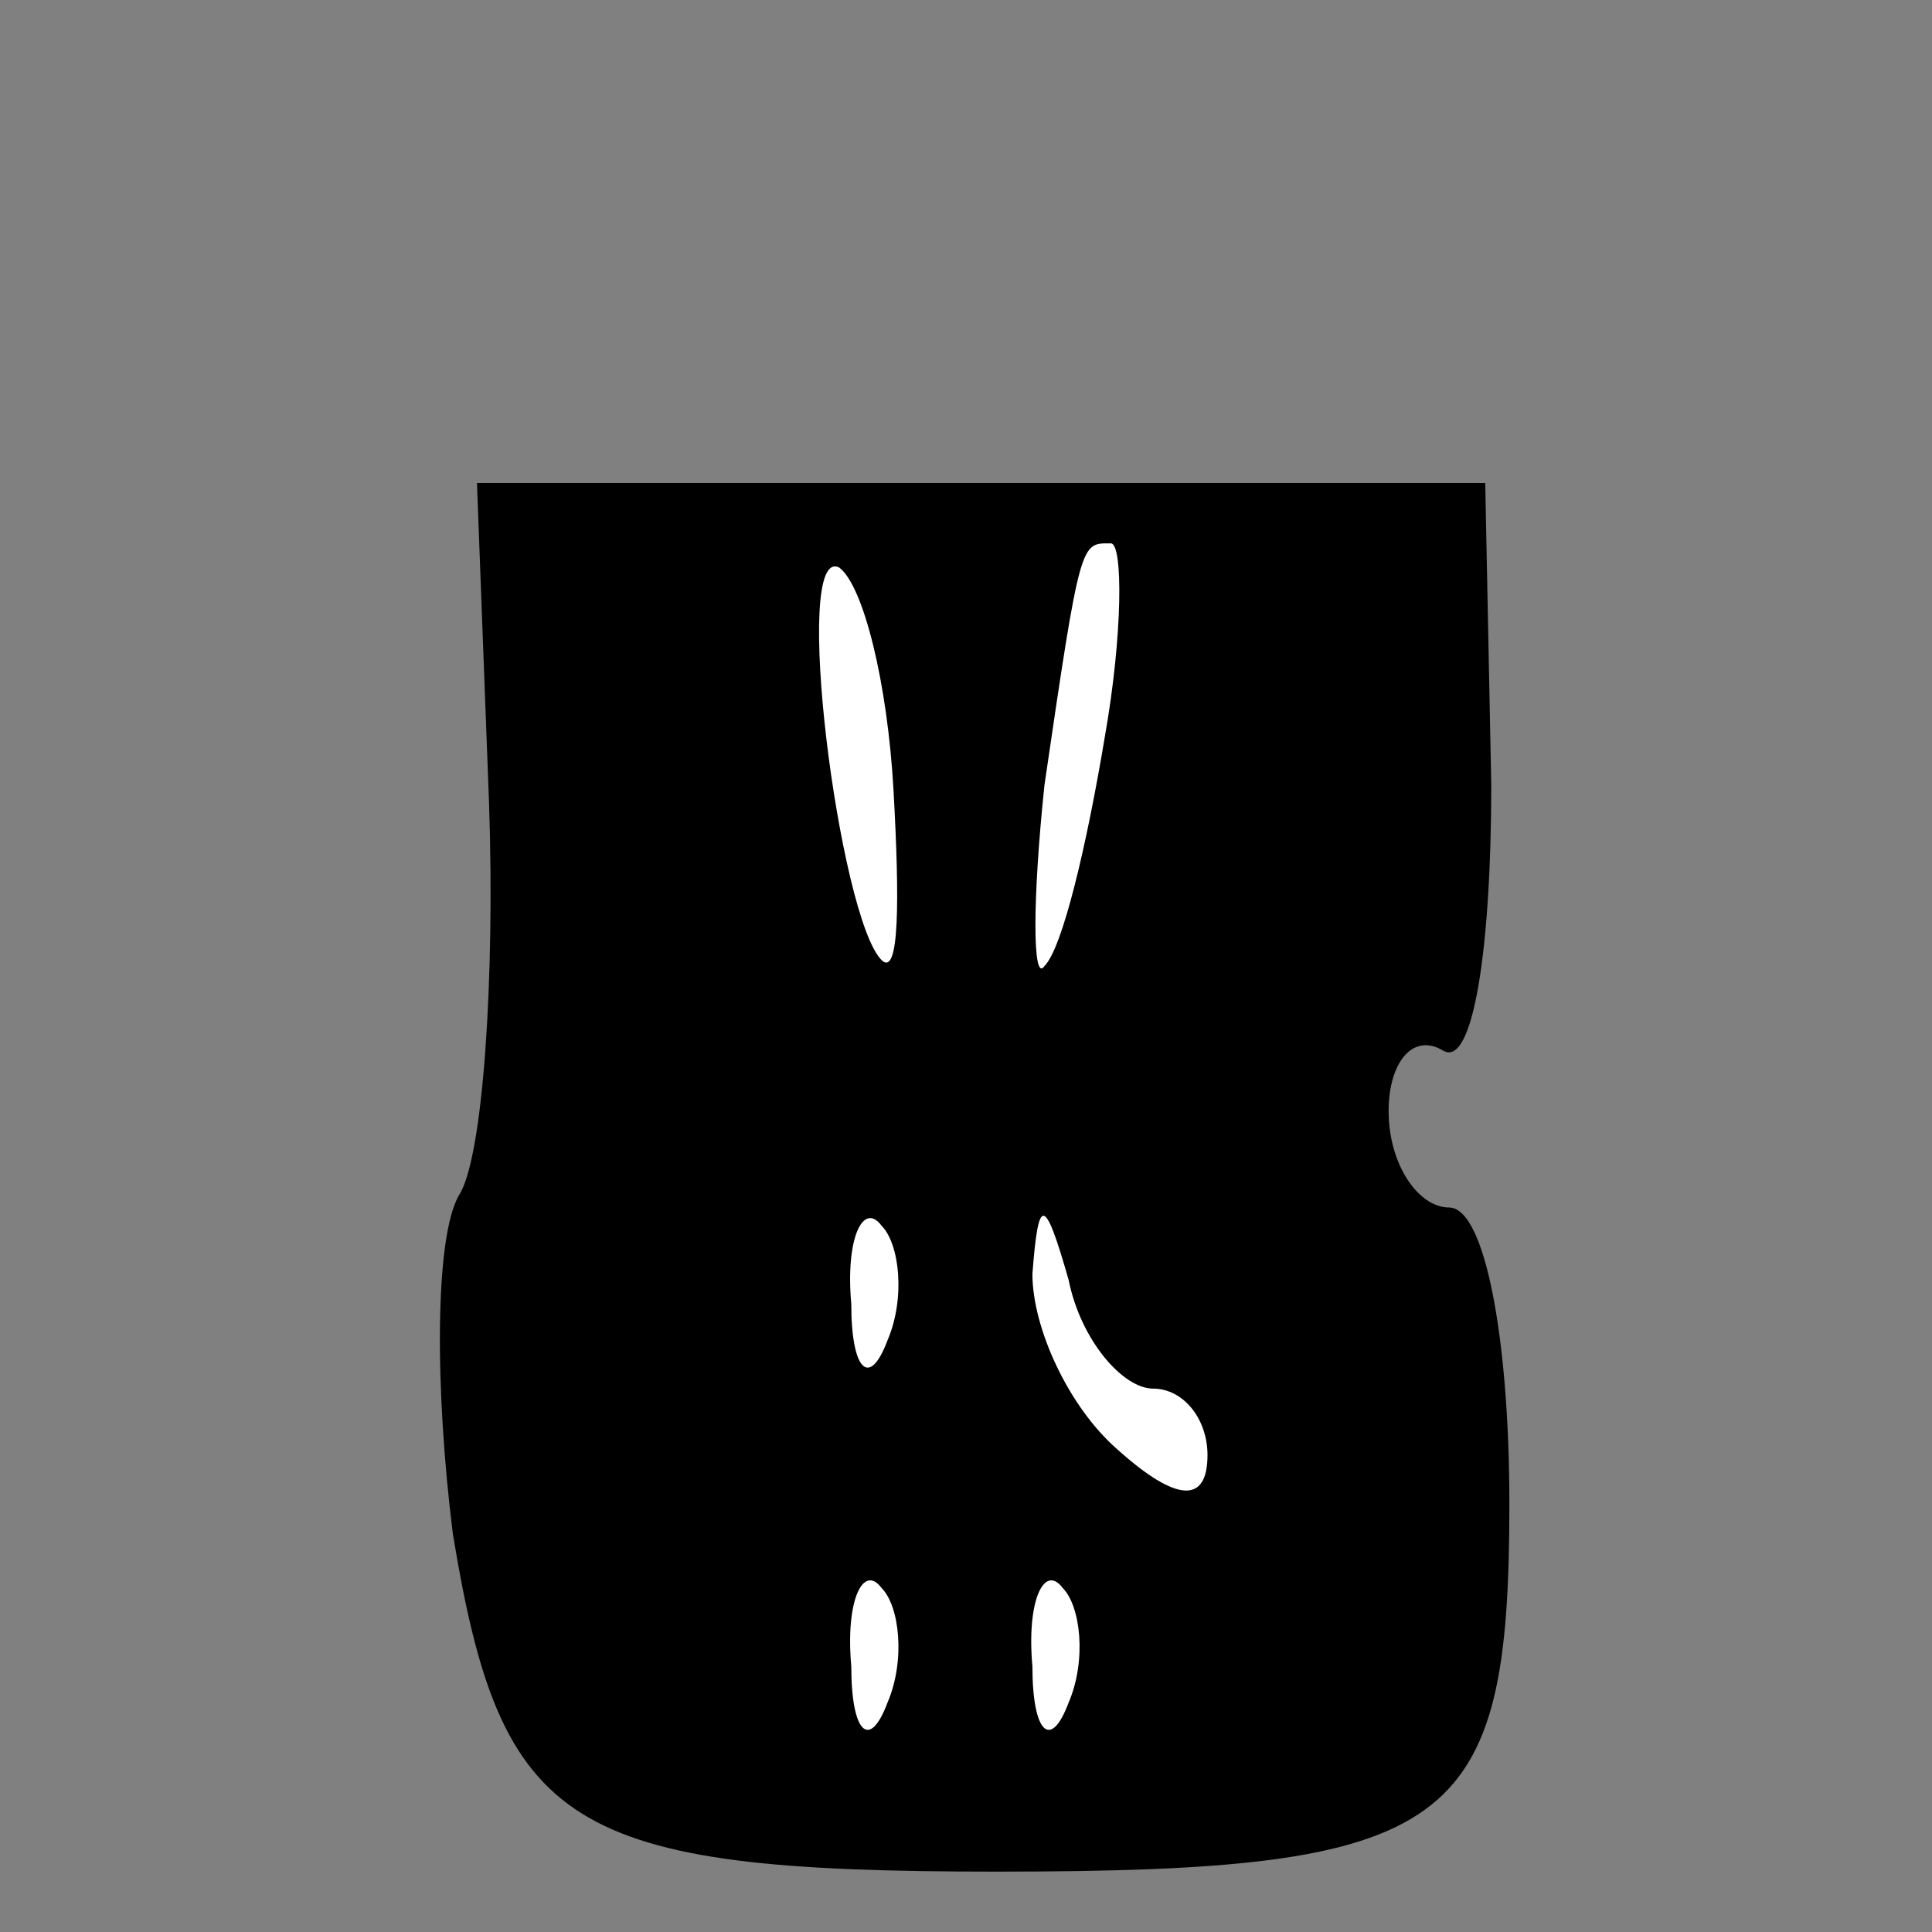 <?xml version="1.0" standalone="no"?>
<!DOCTYPE svg PUBLIC "-//W3C//DTD SVG 20010904//EN"
 "http://www.w3.org/TR/2001/REC-SVG-20010904/DTD/svg10.dtd">
<svg version="1.0" xmlns="http://www.w3.org/2000/svg"
 width="32pt" height="32pt" viewBox="0 0 32 32"
 preserveAspectRatio="xMidYMid meet">
<rect x="0" y="0" width="32" height="32" fill="#808080" stroke="none"/>
<g transform="translate(0,32) scale(0.1,-0.1)"
fill="#000000" stroke="none">
<path fill="#000000" stroke="none" d="M81 187 c1 -29 -1 -59 -5 -65 -4 -7 -4
-32 -1 -56 8 -49 19 -56 90 -56 76 0 85 7 85 61 0 27 -4 49 -10 49 -5 0 -10 7
-10 16 0 8 4 13 9 10 5 -3 8 17 8 44 l-1 50 -84 0 -83 0 2 -53z"/>
<path fill="#ffffff" stroke="none" d="M148 189 c1 -18 1 -31 -2 -28 -7 7 -15
69 -7 65 4 -3 8 -19 9 -37z"/>
<path fill="#ffffff" stroke="none" d="M183 198 c-3 -18 -7 -35 -10 -38 -2 -3
-2 11 0 30 6 41 6 40 11 40 2 0 2 -15 -1 -32z"/>
<path fill="#ffffff" stroke="none" d="M147 98 c-3 -8 -6 -5 -6 6 -1 11 2 17
5 13 3 -3 4 -12 1 -19z"/>
<path fill="#ffffff" stroke="none" d="M191 90 c5 0 9 -5 9 -11 0 -8 -5 -8
-15 1 -8 7 -14 20 -14 29 1 13 2 13 6 -1 2 -10 9 -18 14 -18z"/>
<path fill="#ffffff" stroke="none" d="M147 38 c-3 -8 -6 -5 -6 6 -1 11 2 17
5 13 3 -3 4 -12 1 -19z"/>
<path fill="#ffffff" stroke="none" d="M177 38 c-3 -8 -6 -5 -6 6 -1 11 2 17
5 13 3 -3 4 -12 1 -19z"/>
</g>
</svg>
